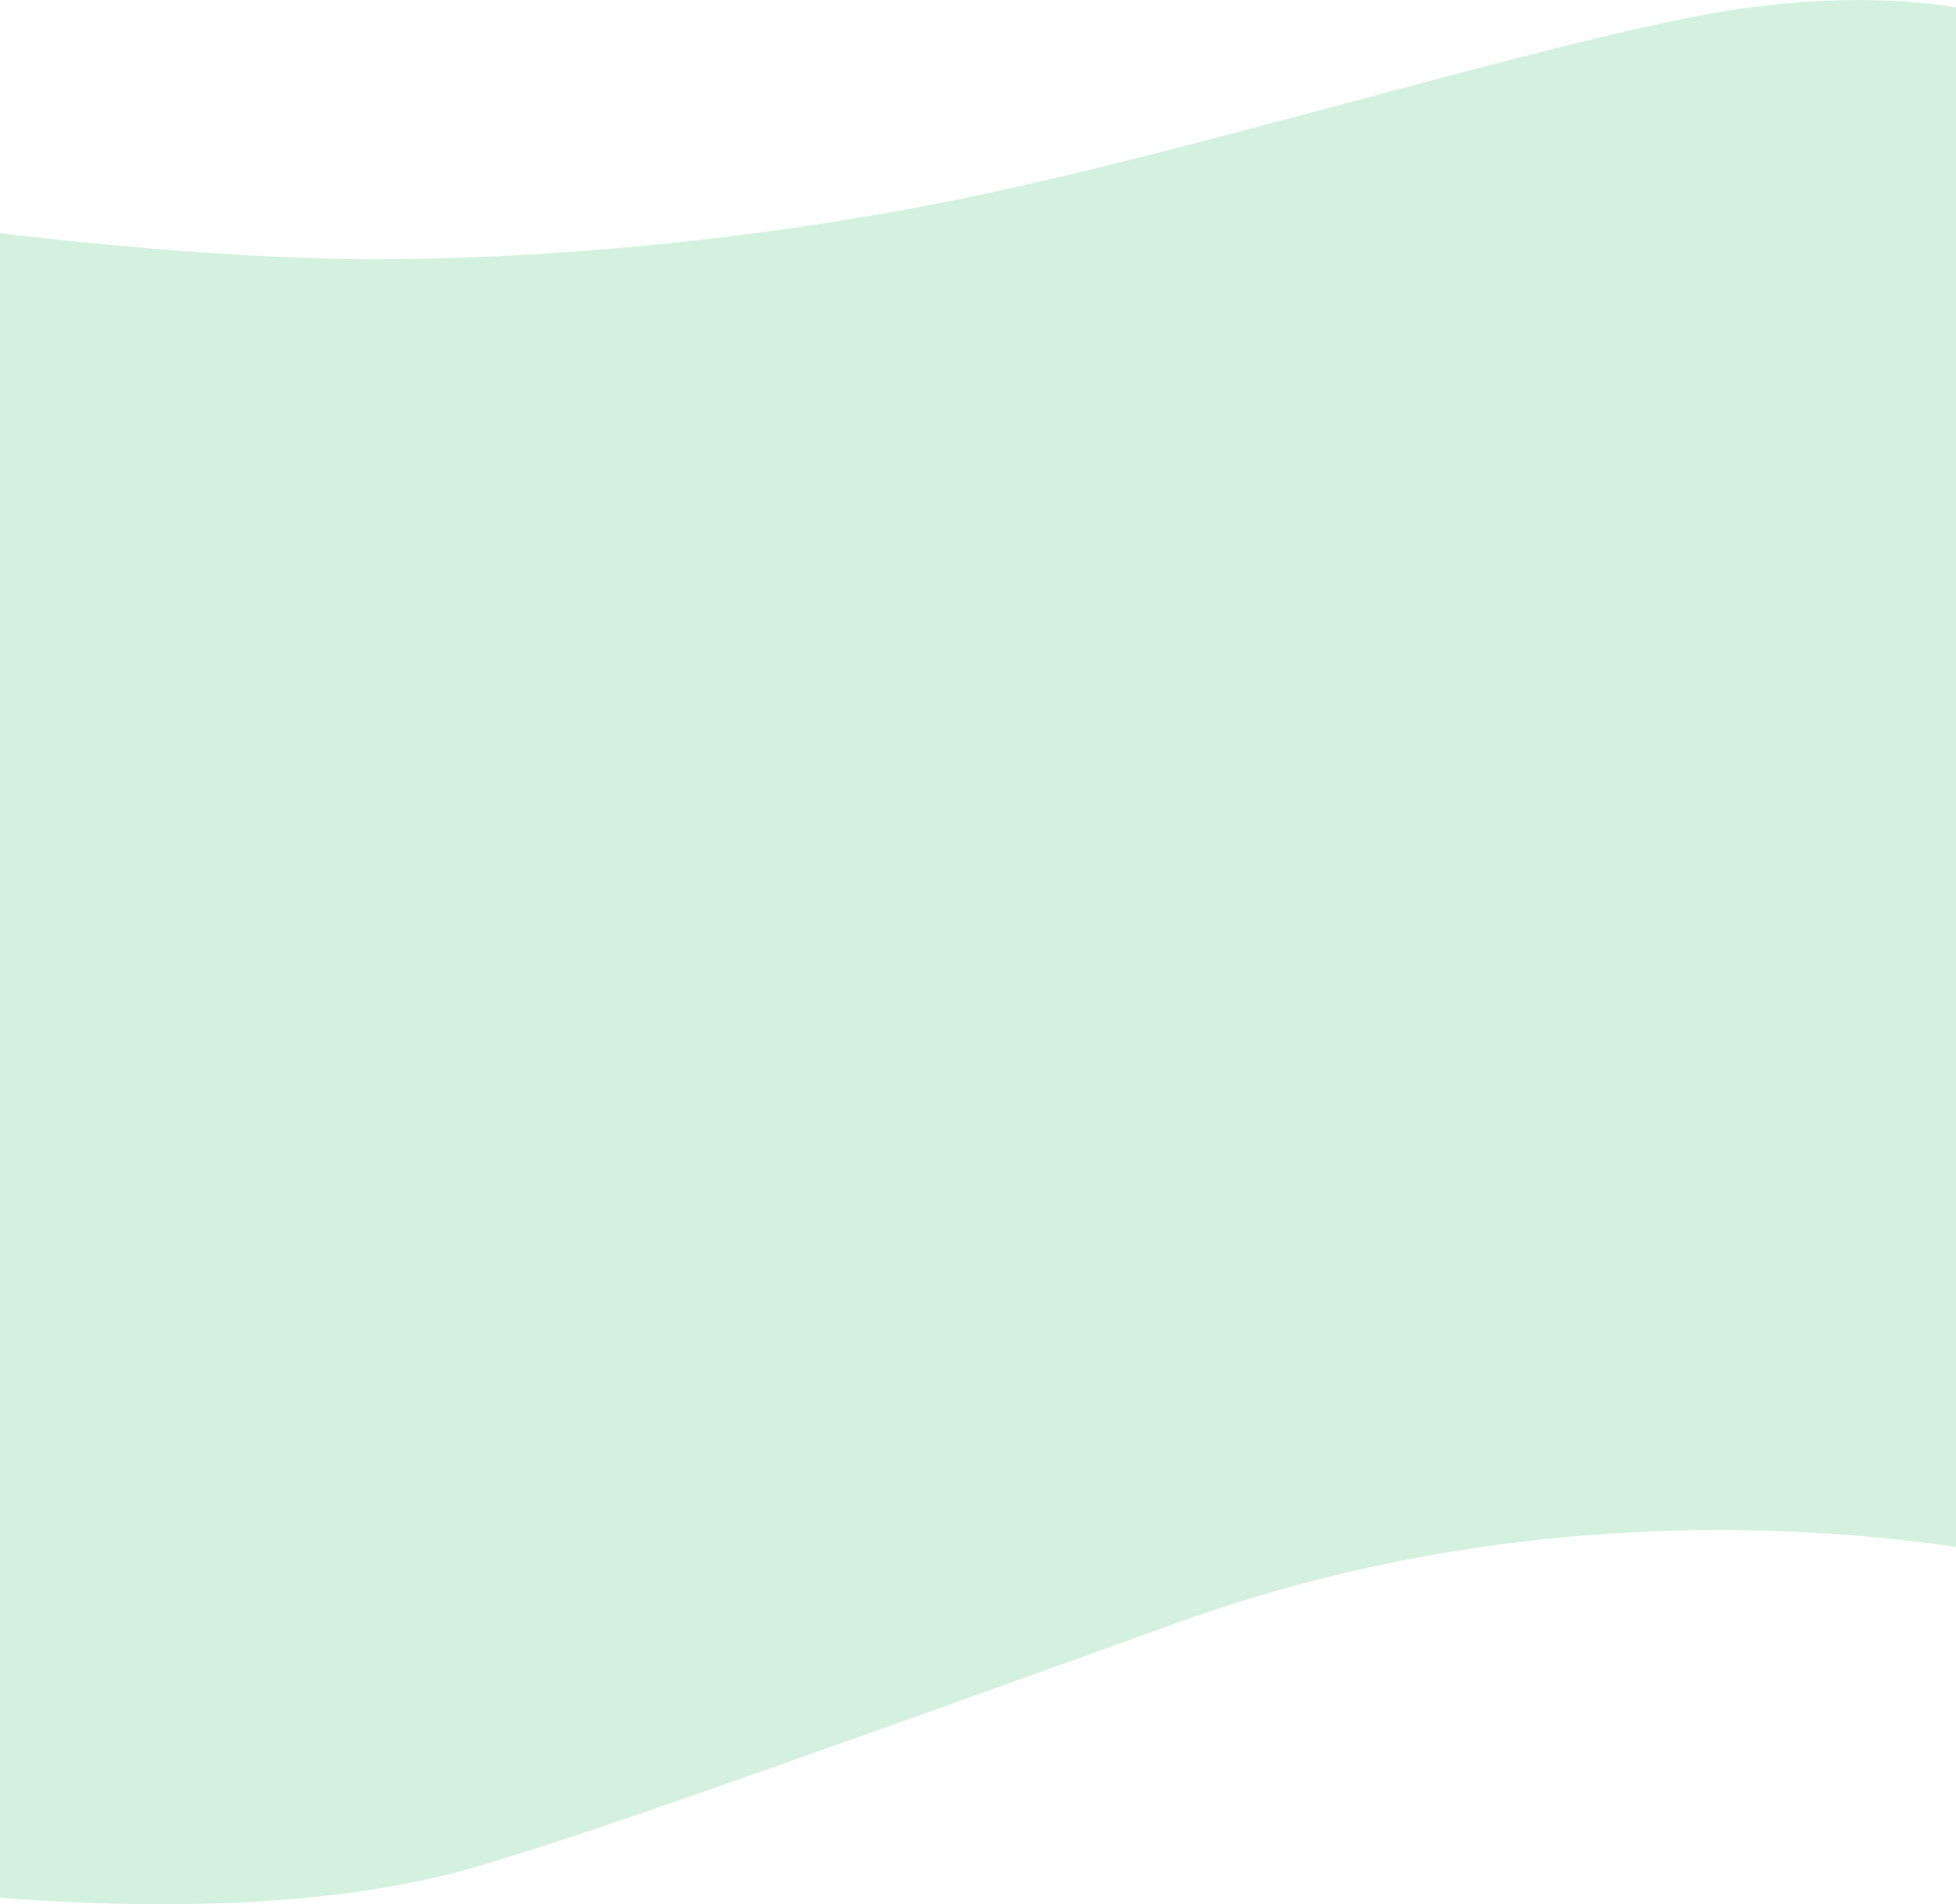 <svg preserveAspectRatio="none" width="375" height="365" viewBox="0 0 375 365" fill="none" xmlns="http://www.w3.org/2000/svg">
<path opacity="0.3" d="M-45.269 37.87C-28.907 41.468 29.784 49.691 72.431 49.691C93.587 49.691 136.965 47.874 185.38 37.87C234.561 27.709 305.216 5.216 335.803 1.381C405.472 -7.356 414.655 28.209 419.722 28.62C426.056 29.134 429.223 37.87 446.112 44.552C459.624 49.897 420.426 70.591 436.612 99.029L415.5 288.672L436.326 316.208C436.431 316.336 436.526 316.462 436.612 316.586L436.326 316.208C426.277 303.969 327.357 274.386 226.021 310.933C112.016 352.048 106.965 352.882 95.126 356.673C16.483 381.856 -110.992 340.647 -127.606 353.589C-146.079 367.98 -51.427 150.252 -55.825 73.846L-45.269 37.87Z" fill="#6FCF97"/>
</svg>
